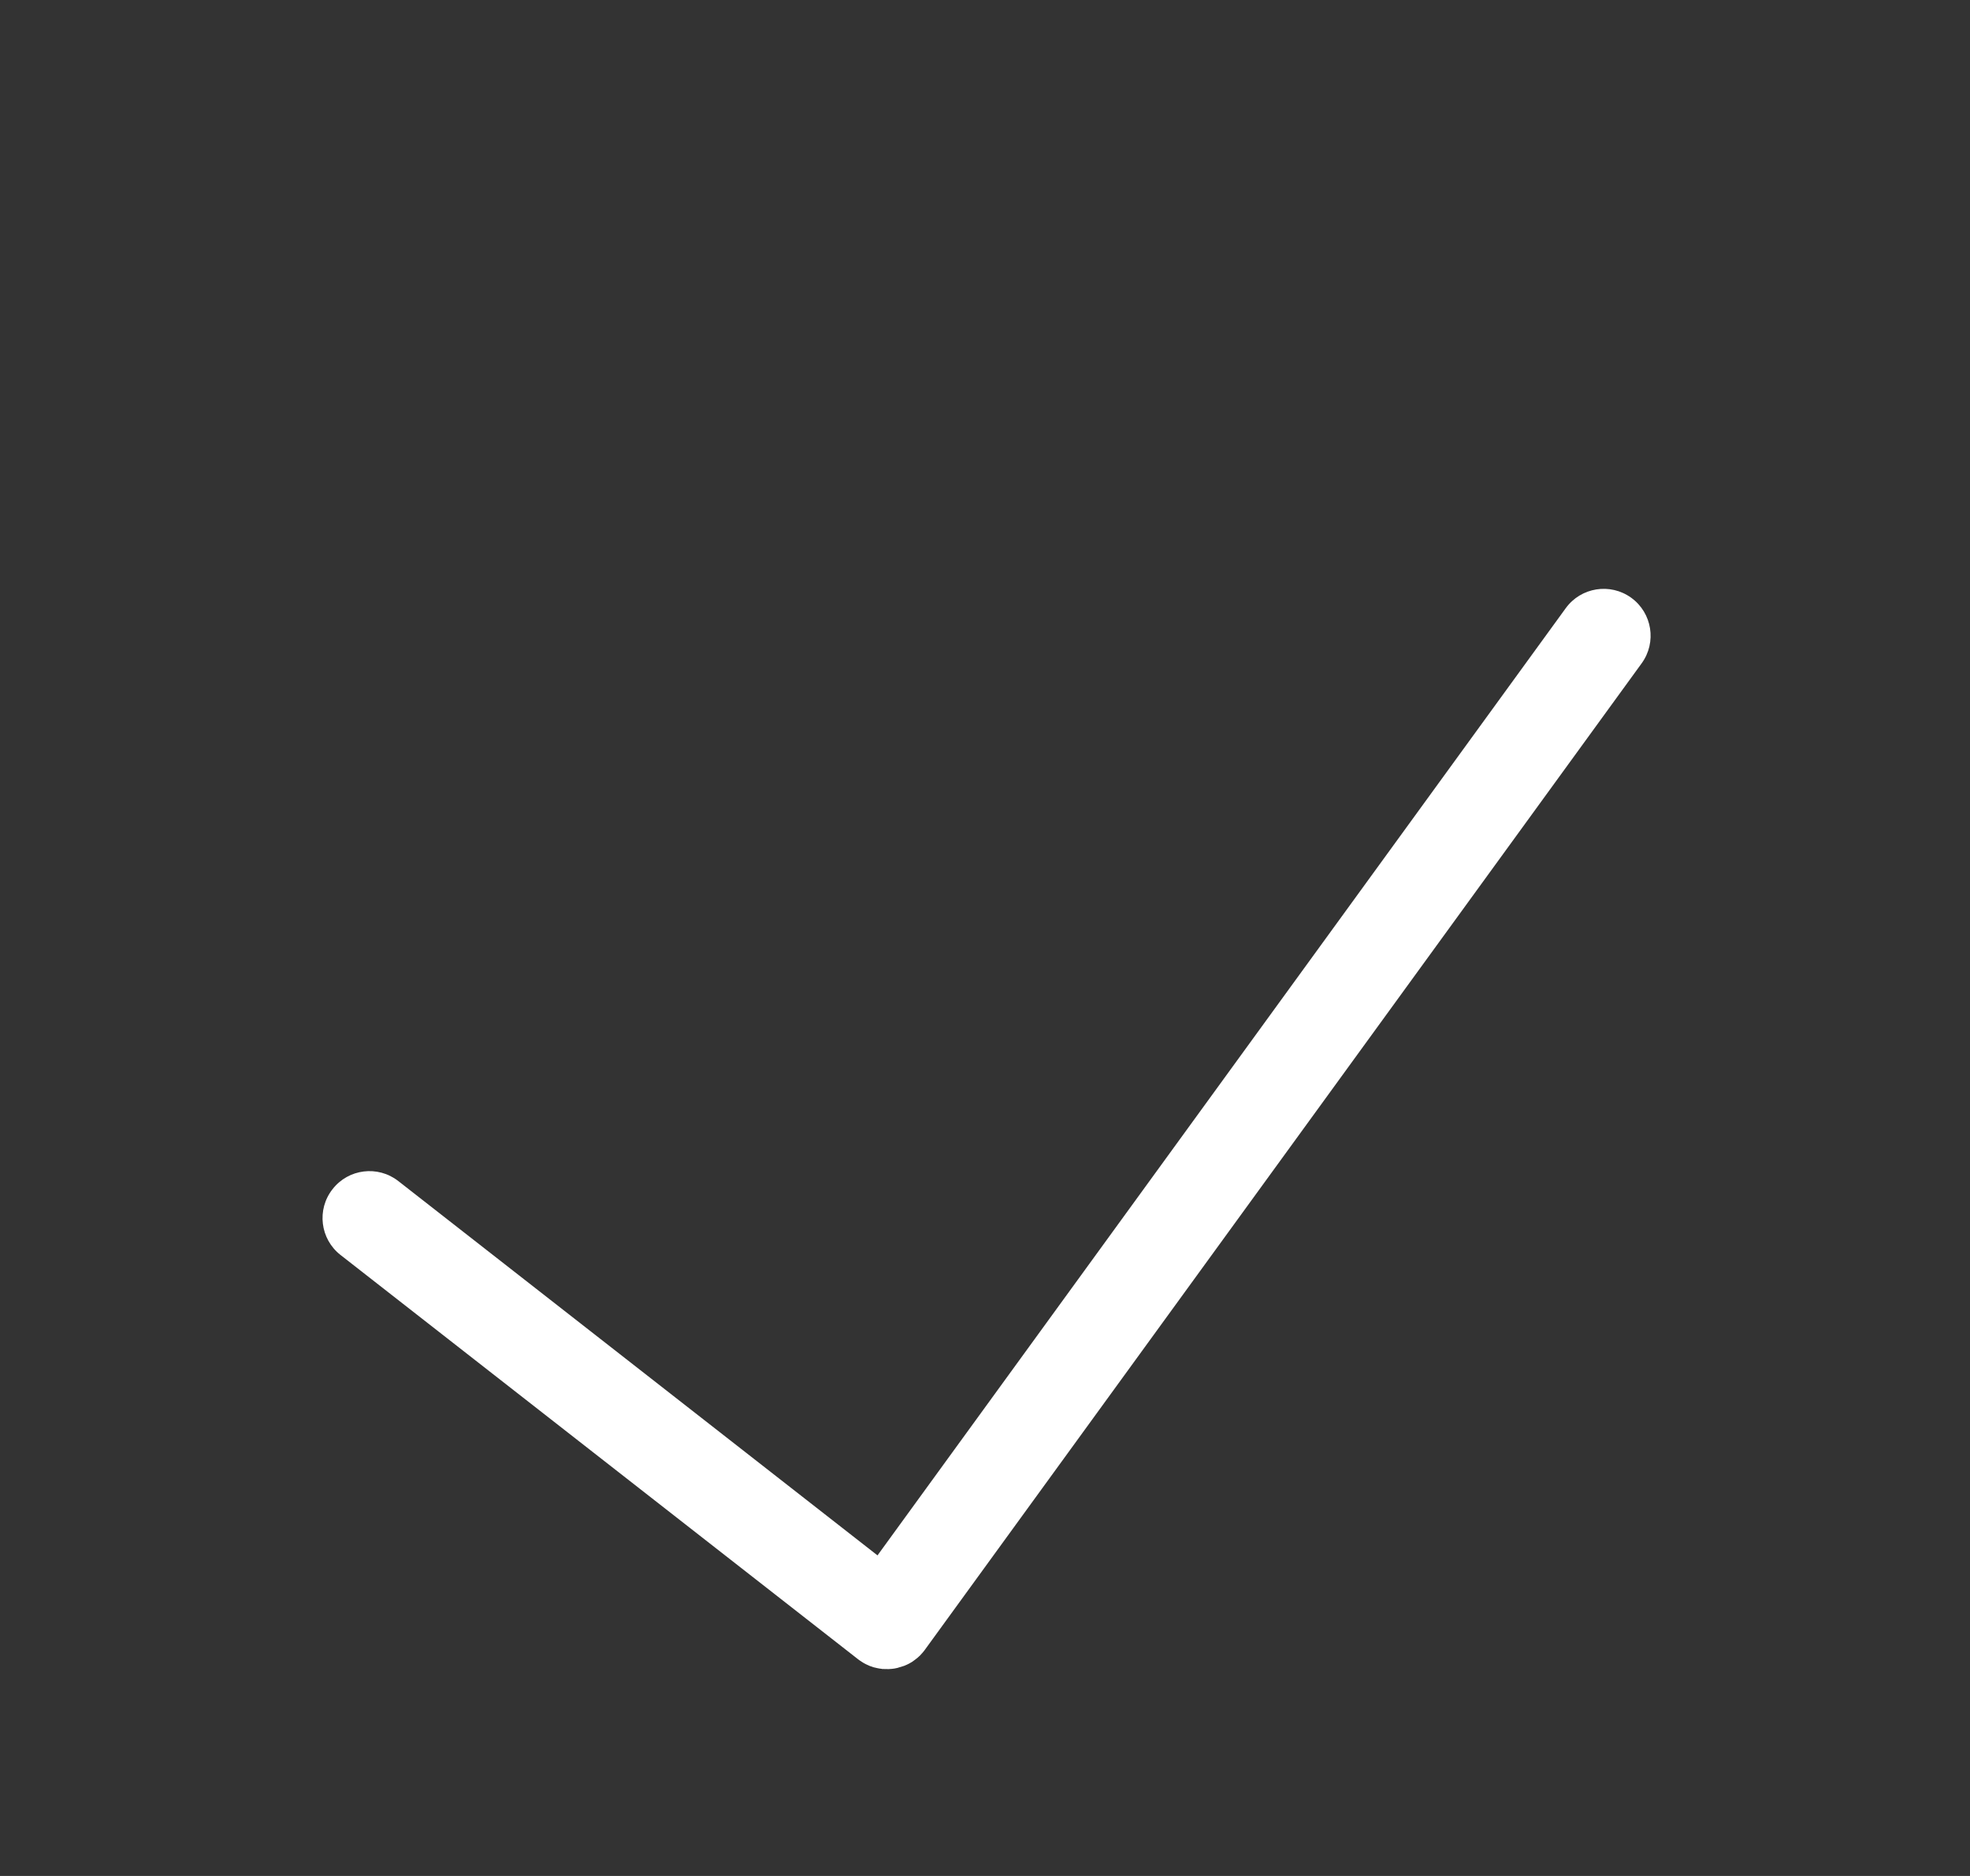 <svg xmlns="http://www.w3.org/2000/svg" width="21" height="20" viewBox="0 0 21 20">
    <rect x="0" y="0" width="21" height="20" fill="#333333" stroke="none"/>
    <g fill="none" fill-rule="evenodd">
        <g fill="#FFF">
            <g>
                <g>
                    <path d="M13.887 16.813l-.026.03c-.013.013-.026.026-.04.037l-.007.006-.055.04-.007.003c-.014.009-.029.016-.044.023l-.034.015-.04.013-.045.01c-.016.003-.031.005-.047.006l-.034.002h-.018l-6.999-.122c-.276-.005-.496-.233-.49-.509.004-.276.232-.496.508-.491l6.481.113-.218-12.48c-.005-.276.215-.504.491-.509.276-.005.504.215.509.491l.227 12.998v.018l-.004.033-.003.04-.001.008.008-.081c0 .044-.007.086-.019.126l-.012.04-.015.035c-.007.014-.014.029-.023.043l-.004.007-.04.055z" transform="translate(-942 -86) translate(928 72) translate(14.571 14) rotate(37 10 9.999)"/>
                </g>
            </g>
        </g>
    </g>
</svg>

